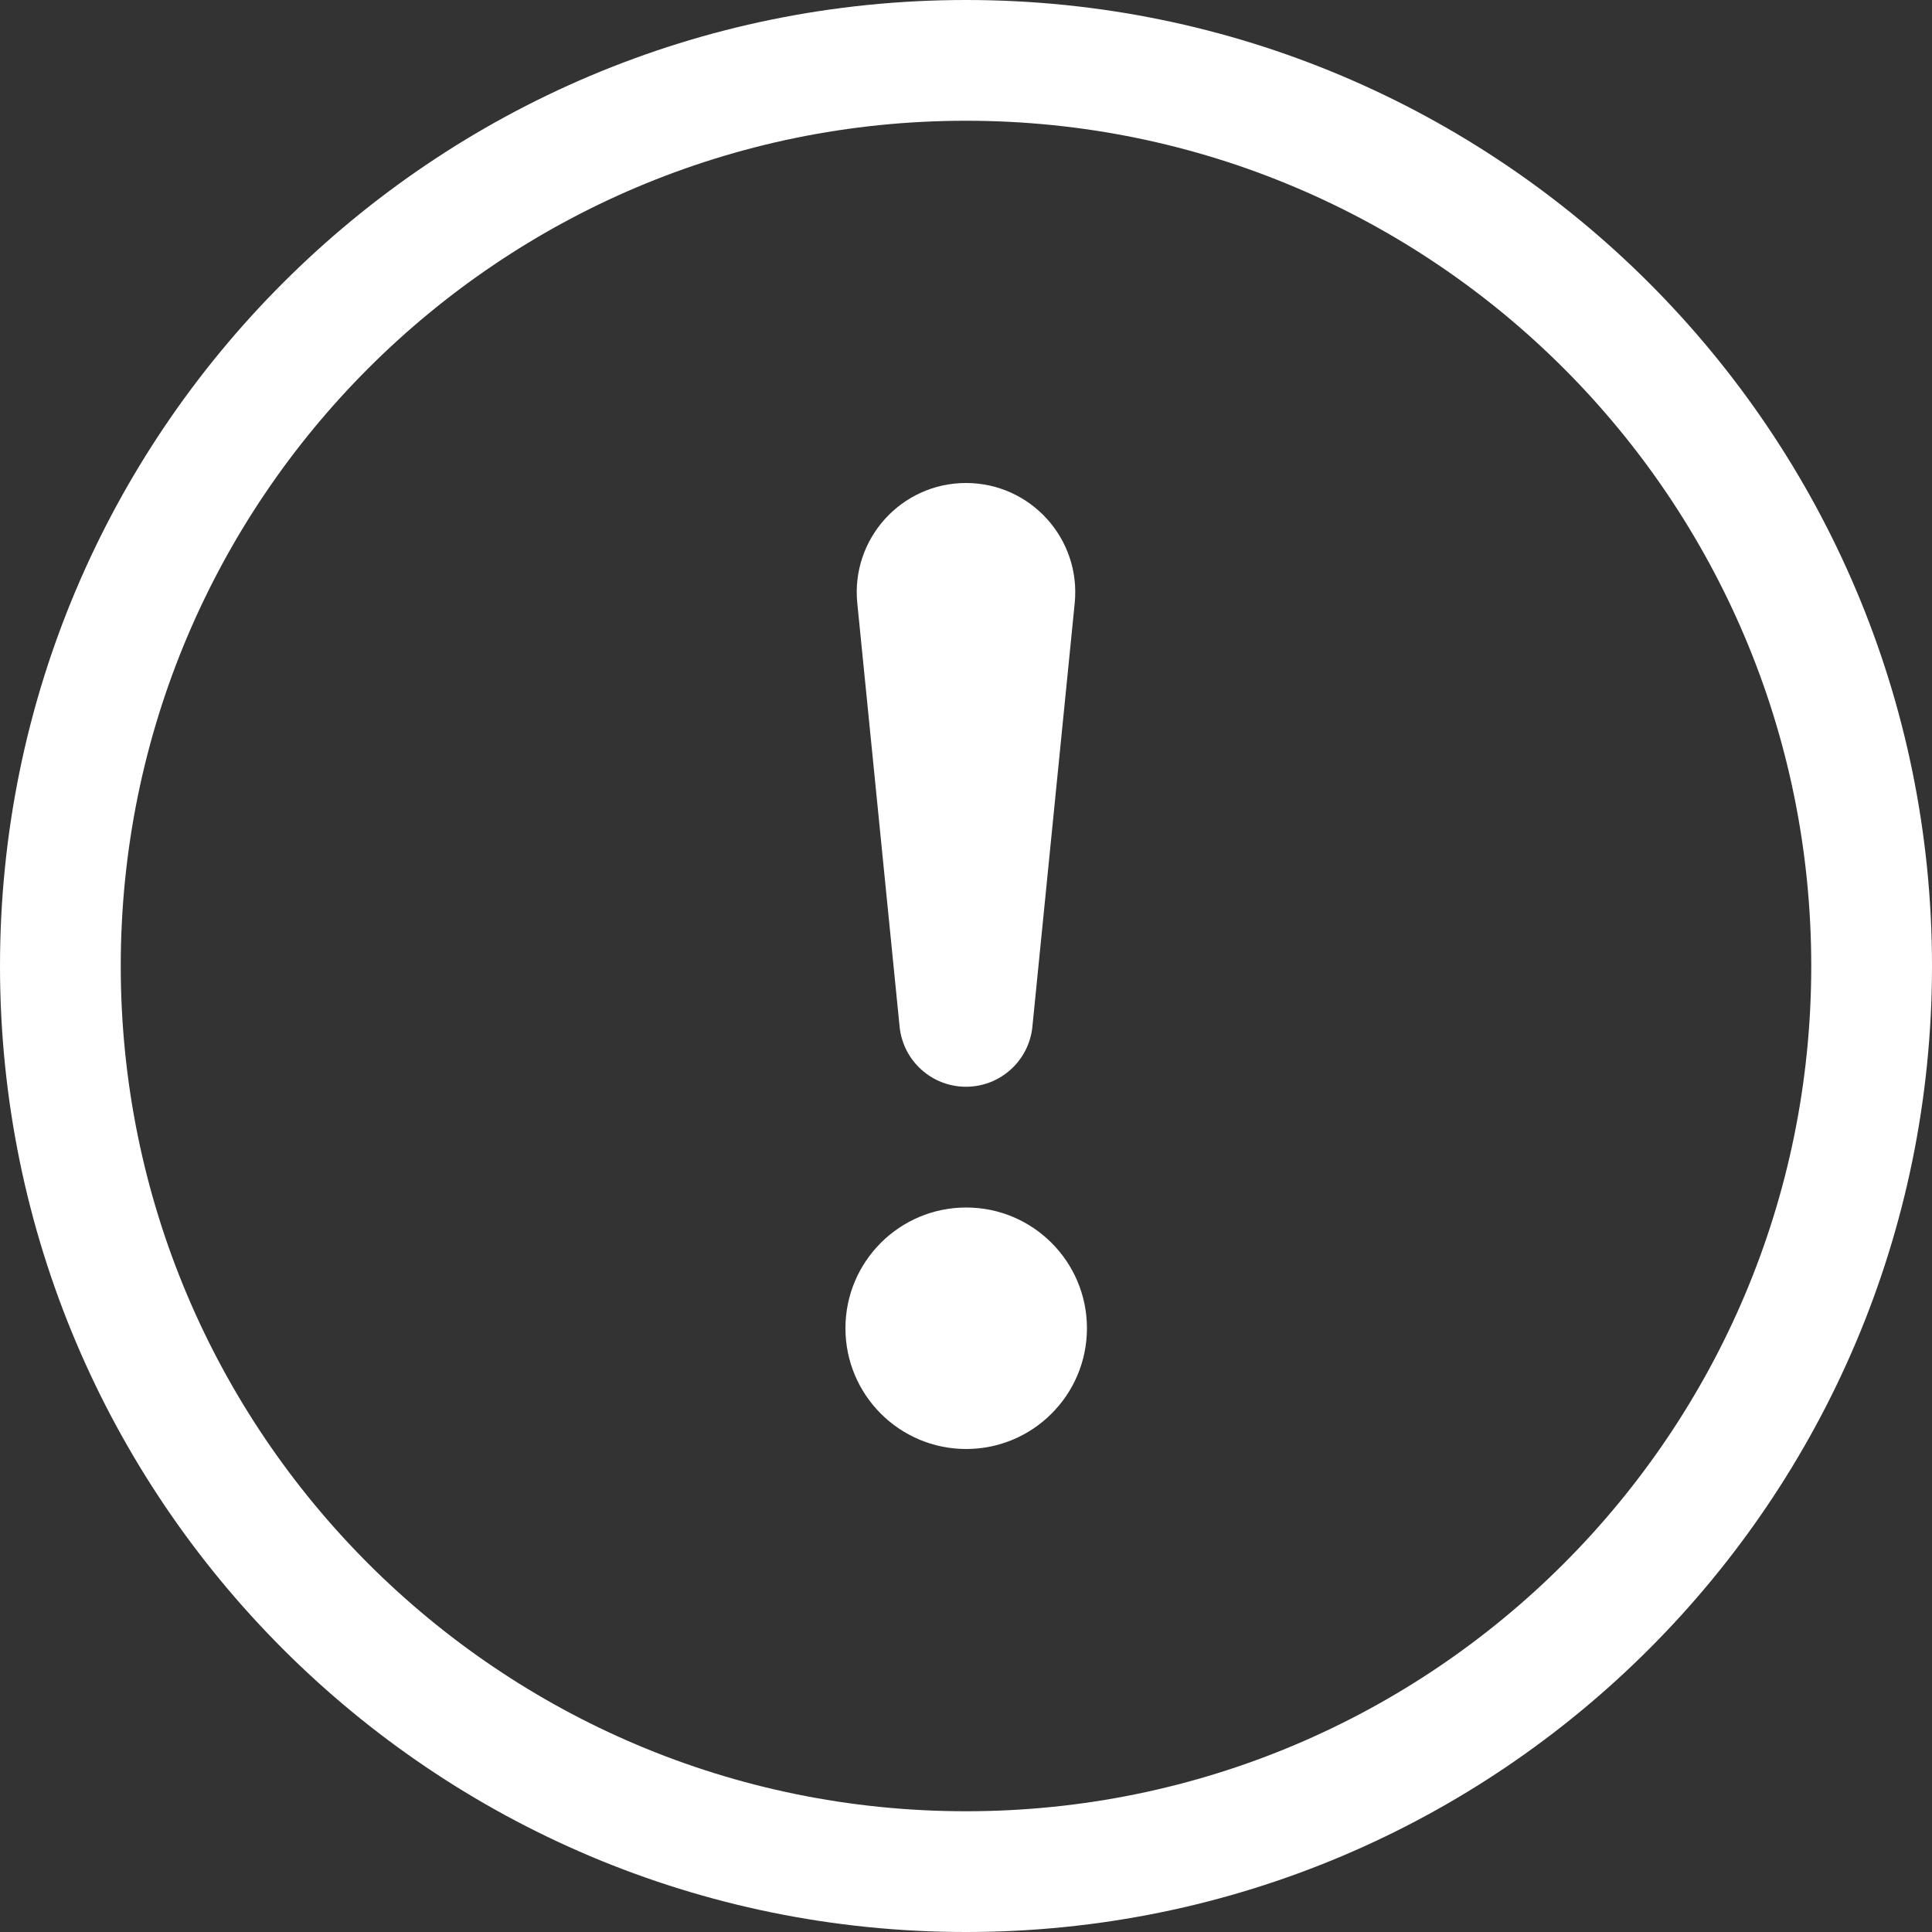 <svg width="30" height="30" viewBox="0 0 30 30" fill="none" xmlns="http://www.w3.org/2000/svg">
<rect x="0" y="0" width="30" height="30" fill="#333333" stroke="none"/>
<path d="M15 28.125C7.751 28.125 1.875 22.249 1.875 15C1.875 7.751 7.751 1.875 15 1.875C22.249 1.875 28.125 7.751 28.125 15C28.125 22.249 22.249 28.125 15 28.125ZM15 30C23.284 30 30 23.284 30 15C30 6.716 23.284 0 15 0C6.716 0 0 6.716 0 15C0 23.284 6.716 30 15 30Z" fill="white"/>
<path d="M13.128 20.625C13.128 19.59 13.967 18.75 15.003 18.75C16.038 18.75 16.878 19.59 16.878 20.625C16.878 21.66 16.038 22.5 15.003 22.5C13.967 22.5 13.128 21.66 13.128 20.625Z" fill="white"/>
<path d="M13.312 9.366C13.212 8.367 13.996 7.5 15 7.5C16.004 7.5 16.788 8.367 16.688 9.366L16.031 15.942C15.978 16.472 15.532 16.875 15 16.875C14.468 16.875 14.022 16.472 13.969 15.942L13.312 9.366Z" fill="white"/>
</svg>
